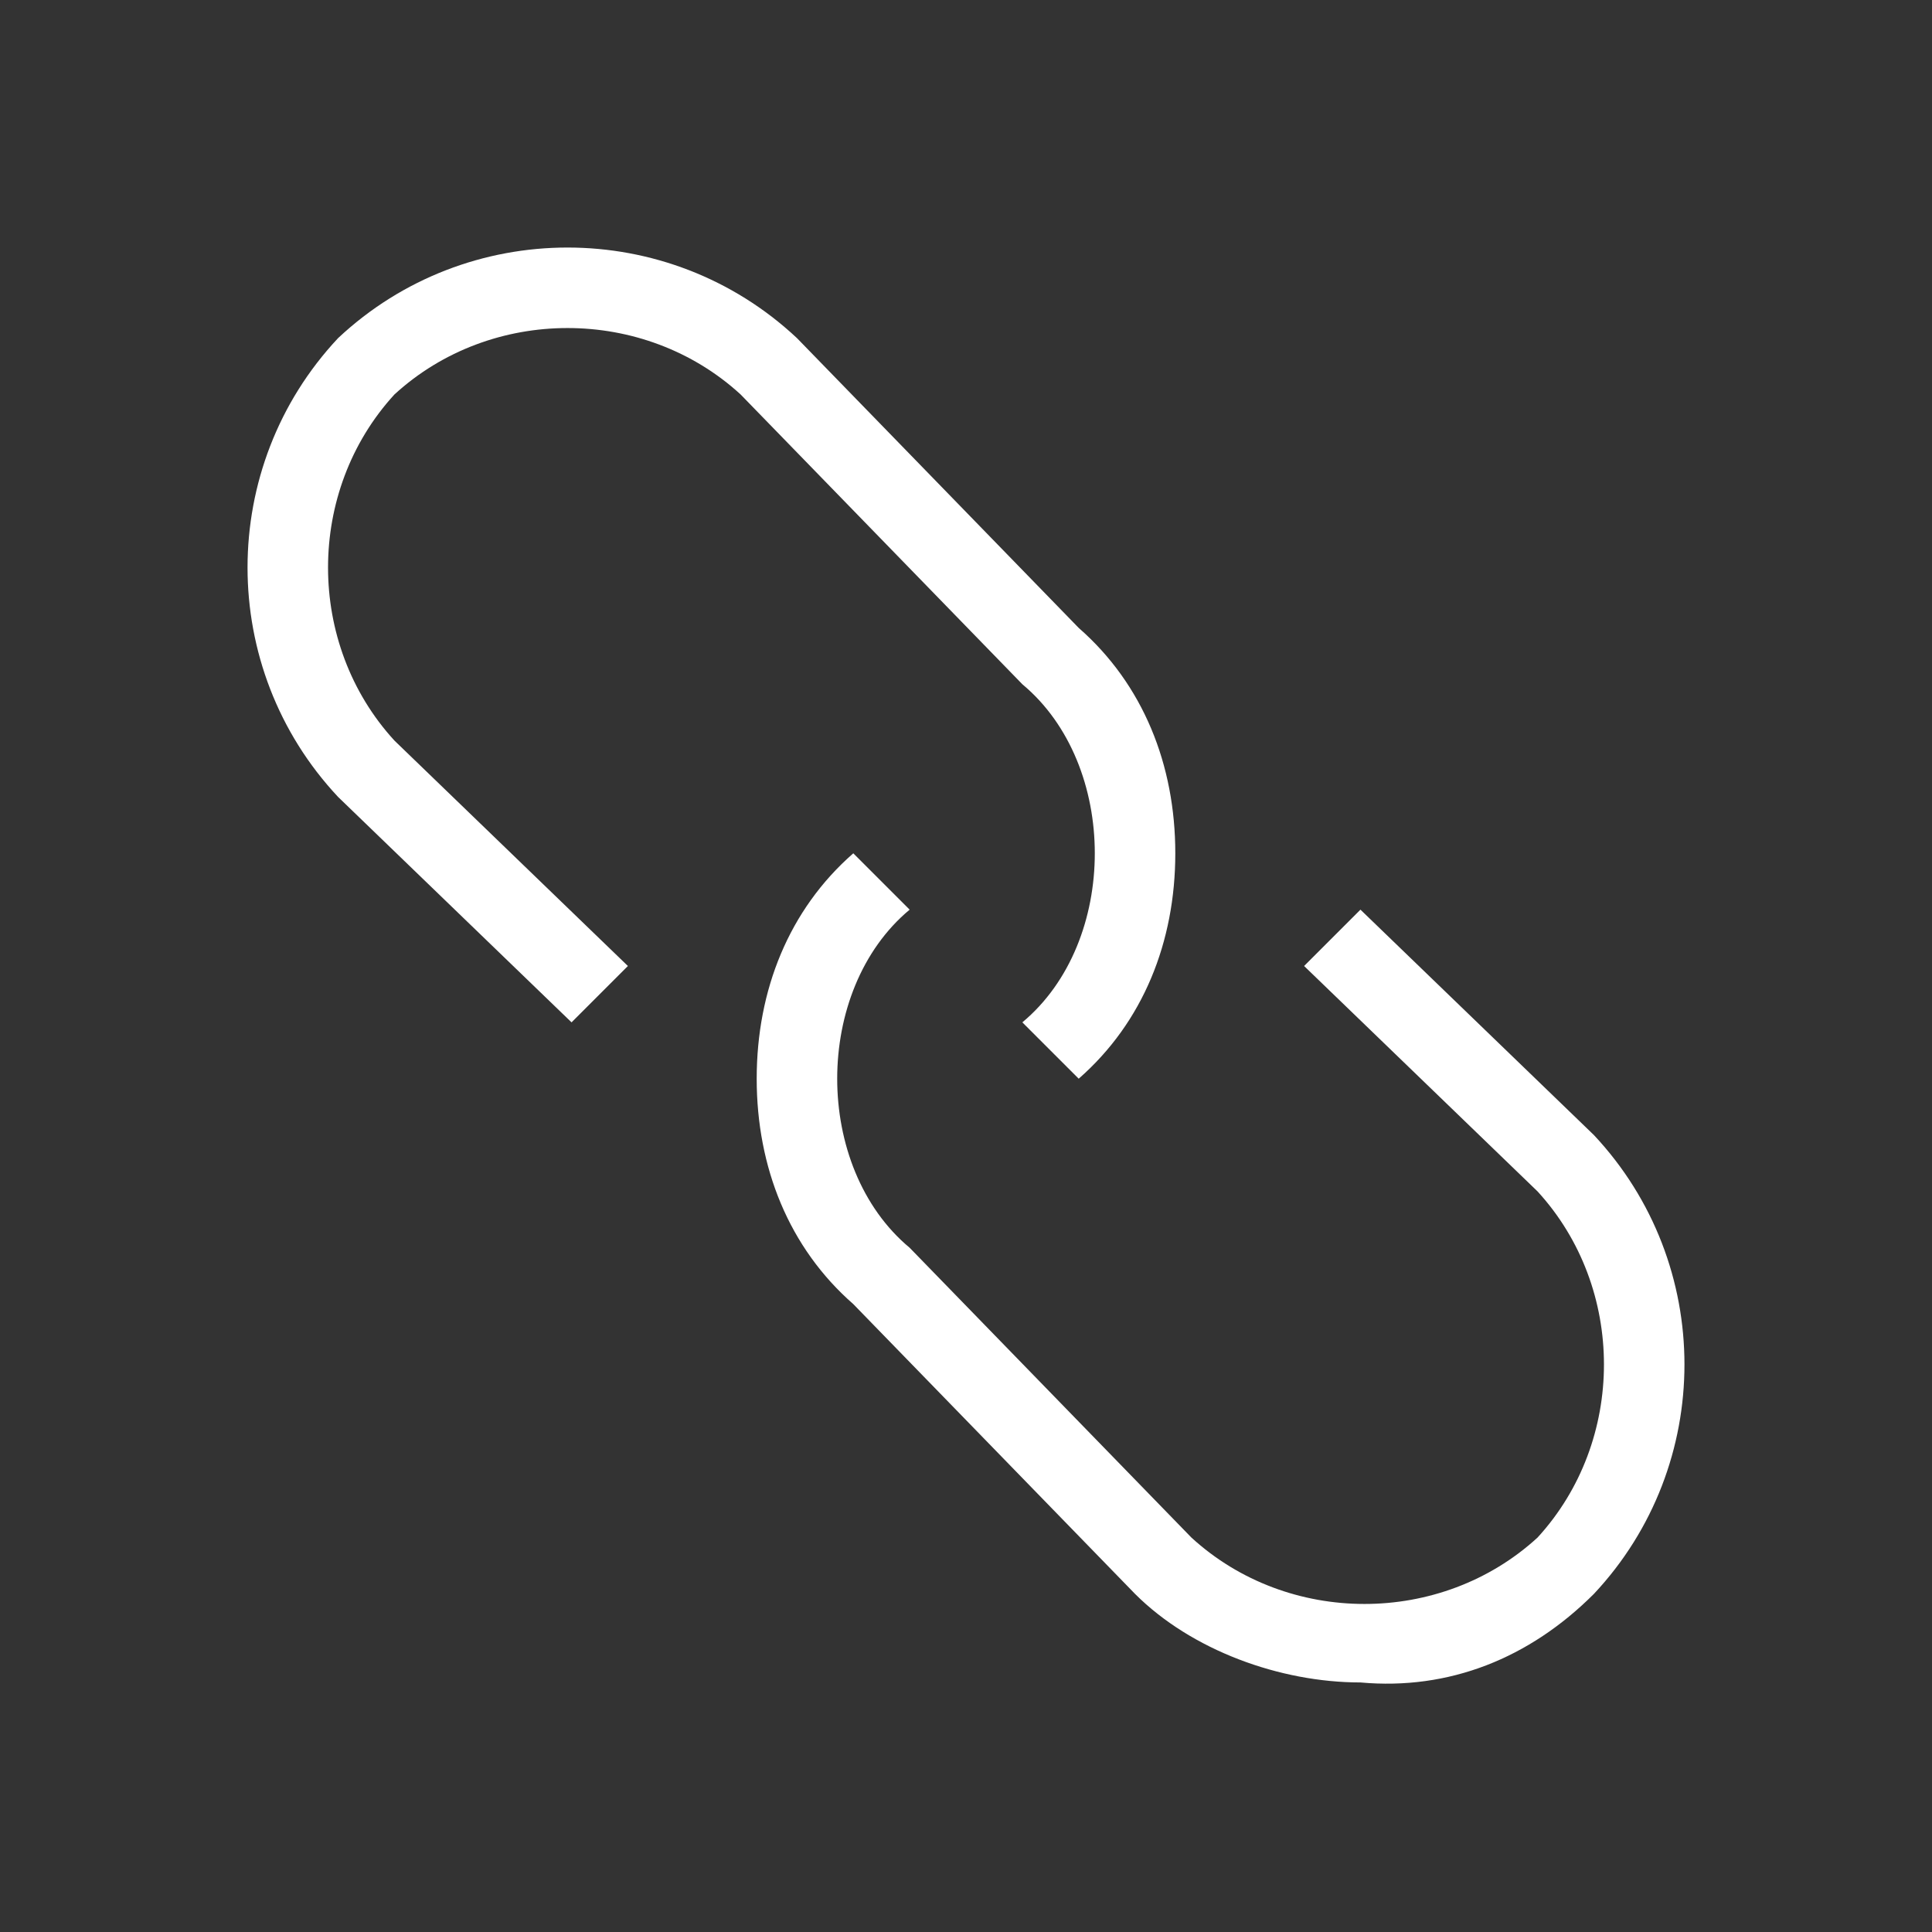 <?xml version="1.0" encoding="utf-8"?>
<!-- Generator: Adobe Illustrator 25.2.3, SVG Export Plug-In . SVG Version: 6.00 Build 0)  -->
<svg version="1.1" id="Livello_1" xmlns="http://www.w3.org/2000/svg" xmlns:xlink="http://www.w3.org/1999/xlink" x="0px" y="0px"
	 viewBox="0 0 24 24" style="enable-background:new 0 0 24 24;" xml:space="preserve">
<rect x="0" y="0" width="24" height="24" fill="#333333" stroke="none"/>
<style type="text/css">
	.st0{fill:#FFFFFF;}
	.st1{fill:none;}
</style>
<g>
	<path class="st0" d="M13.4,13.4l-0.7-0.7c0.6-0.5,0.9-1.3,0.9-2.1c0-0.8-0.3-1.6-0.9-2.1L9.2,4.9C8,3.8,6.1,3.8,4.9,4.9
		C3.8,6.1,3.8,8,4.9,9.2L7.8,12l-0.7,0.7L4.2,9.9c-1.5-1.6-1.5-4.1,0-5.7c1.6-1.5,4.1-1.5,5.7,0l3.5,3.6c0.8,0.7,1.2,1.7,1.2,2.8
		C14.6,11.7,14.2,12.7,13.4,13.4z M19.8,19.8c1.5-1.6,1.5-4.1,0-5.7l-2.9-2.8L16.2,12l2.9,2.8c1.1,1.2,1.1,3.1,0,4.3
		c-1.2,1.1-3.1,1.1-4.3,0l-3.5-3.6c-0.6-0.5-0.9-1.3-0.9-2.1c0-0.8,0.3-1.6,0.9-2.1l-0.7-0.7c-0.8,0.7-1.2,1.7-1.2,2.8
		c0,1.1,0.4,2.1,1.2,2.8l3.5,3.6c0.7,0.7,1.8,1.1,2.8,1.1C18,21,19,20.6,19.8,19.8z"/>
</g>
<g>
	<rect class="st1" width="24" height="24"/>
</g>
</svg>
